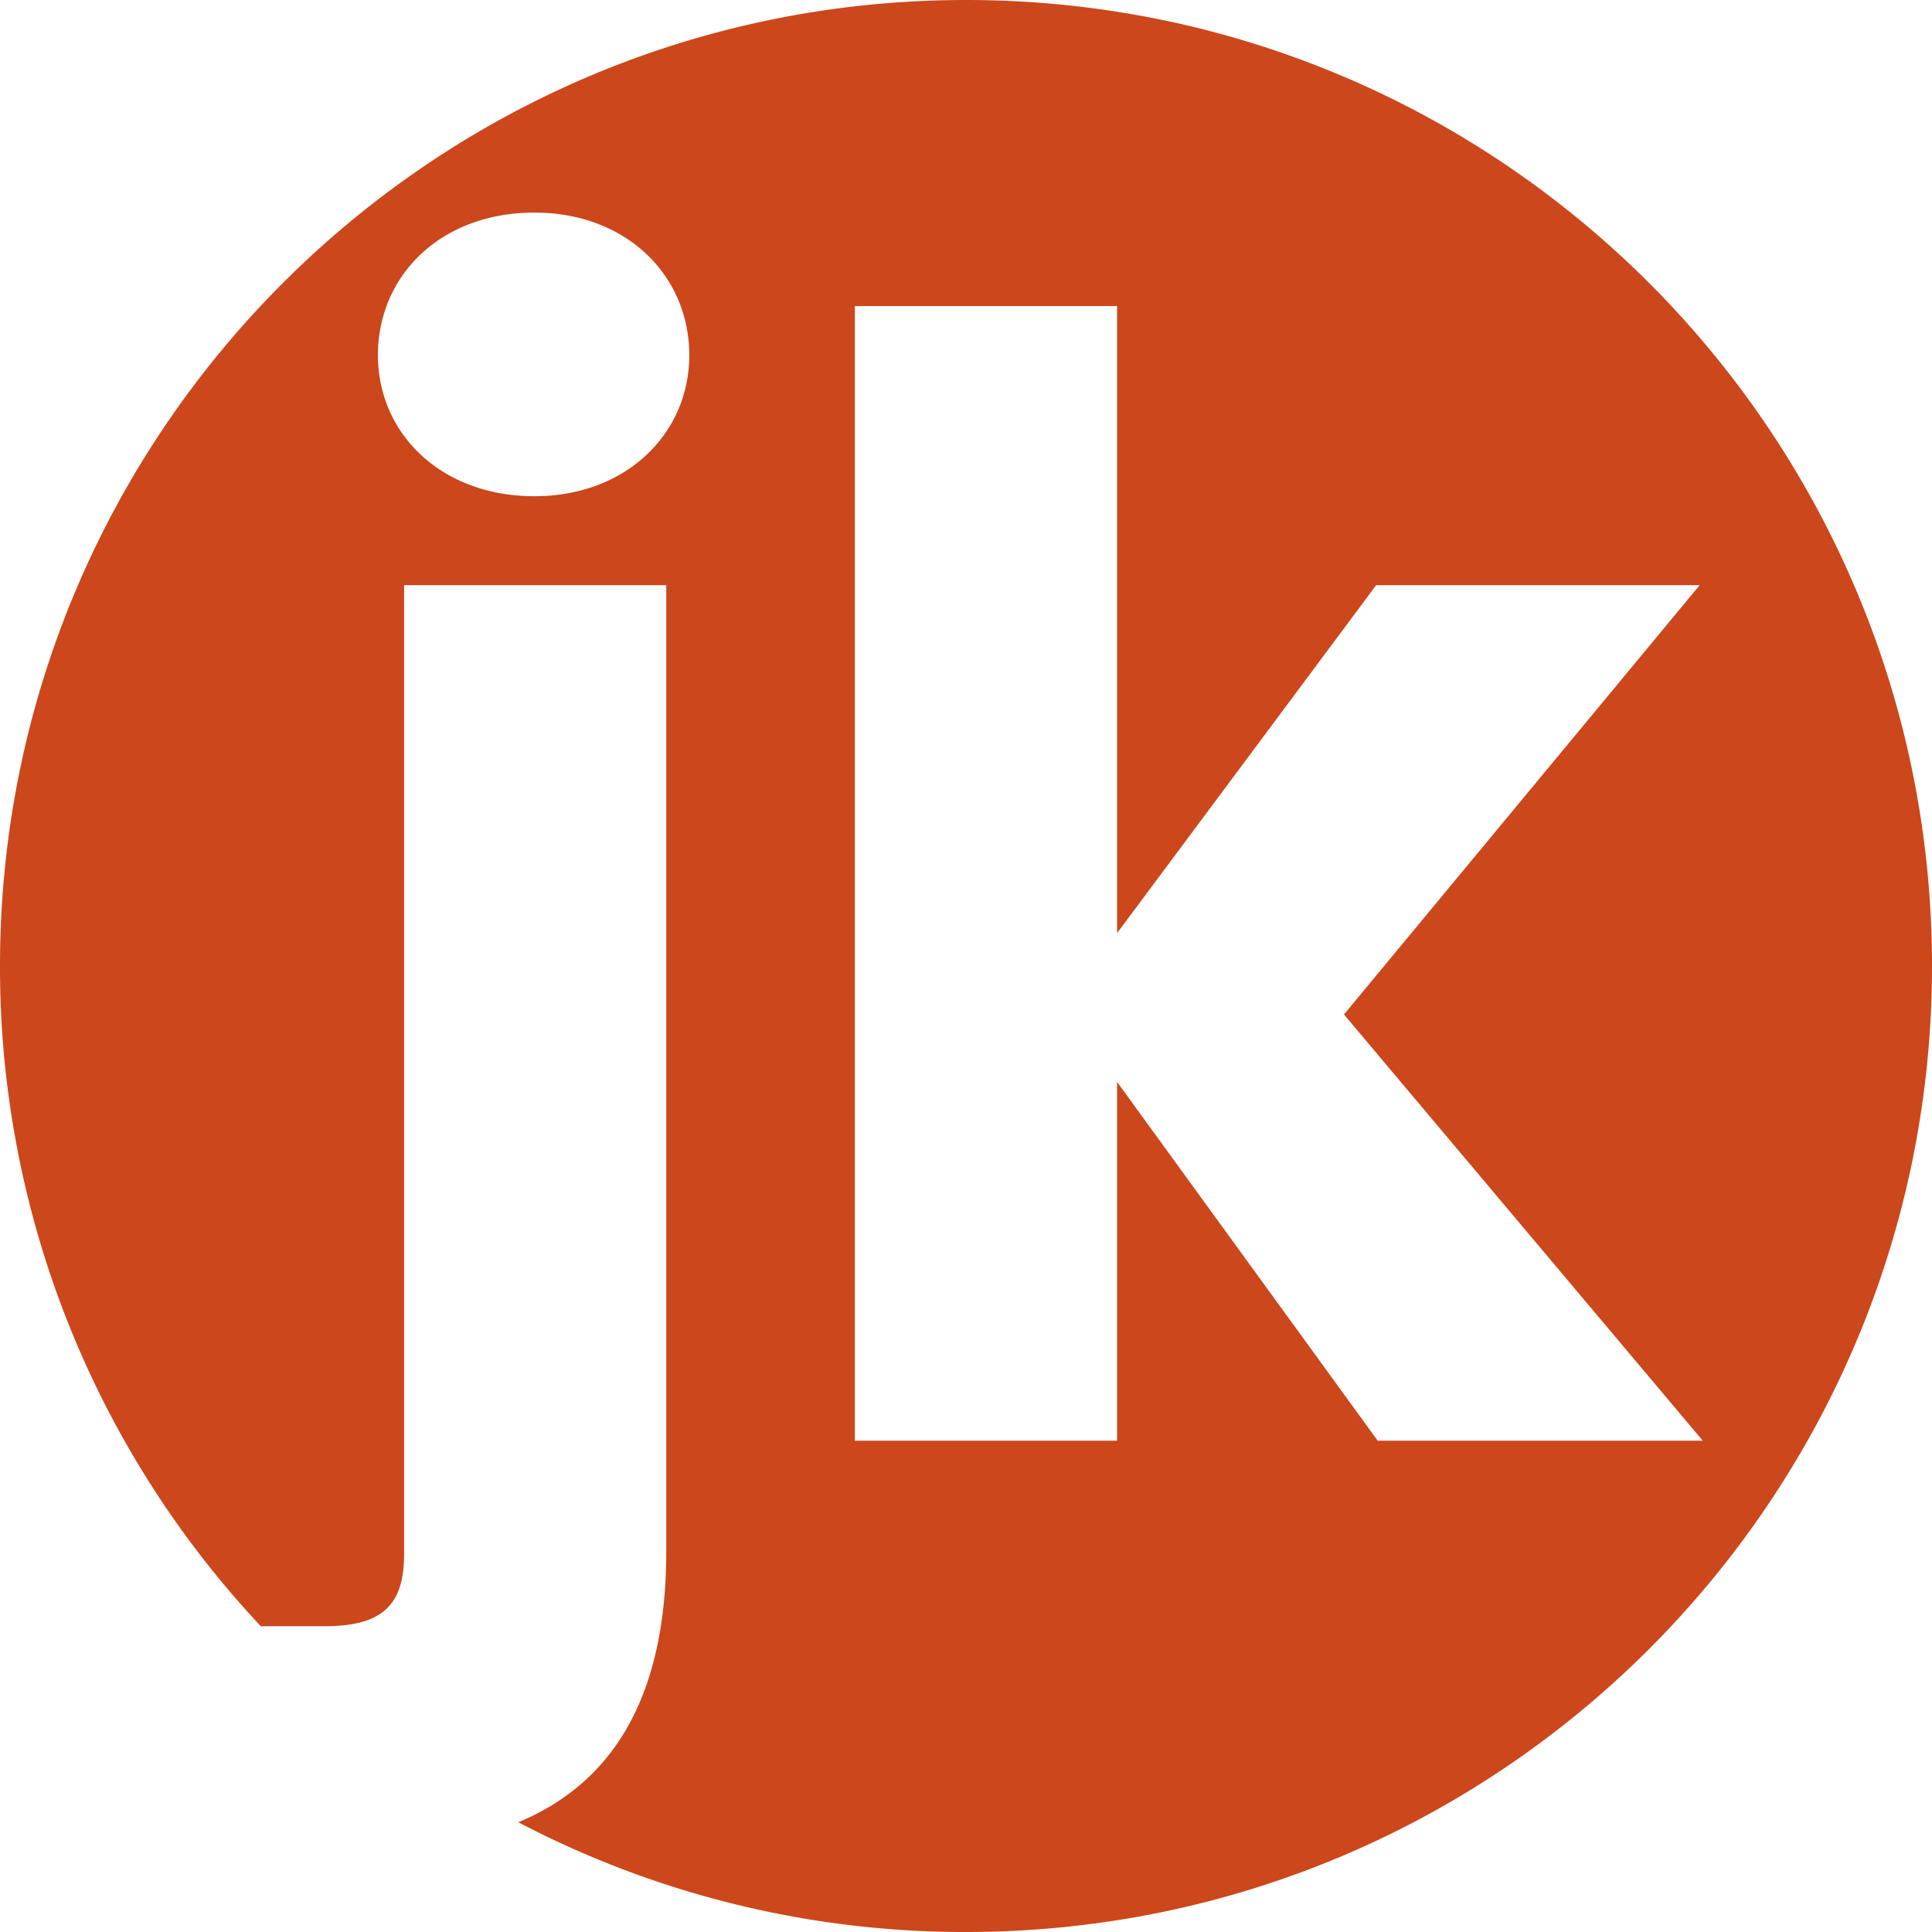 <svg xmlns="http://www.w3.org/2000/svg" viewBox="0 0 1000 1000"><g id="Layer_2" data-name="Layer 2"><g id="Layer_1-2" data-name="Layer 1"><path d="M500,0C223.86,0,0,223.86,0,500A498.29,498.29,0,0,0,135.35,842.09v-.35h32.54c30.16,0,41.27-11.11,41.27-37.3V302.87H344.87v500c0,77.64-29.27,120.59-76.58,140.33A497.83,497.83,0,0,0,500,1000c276.14,0,500-223.86,500-500S776.14,0,500,0ZM276.62,256.84c-48.41,0-81-32.54-81-73,0-41.26,32.54-73.8,81-73.8,47.61,0,80.15,32.54,80.15,73.8C356.77,224.3,324.23,256.84,276.62,256.84ZM713.1,745.71,578.19,560V745.71H442.48V158.43H578.19V483L712.31,302.87H879.76L695.64,525.08,881.35,745.71Z" fill="#cc471c"/></g></g></svg>
